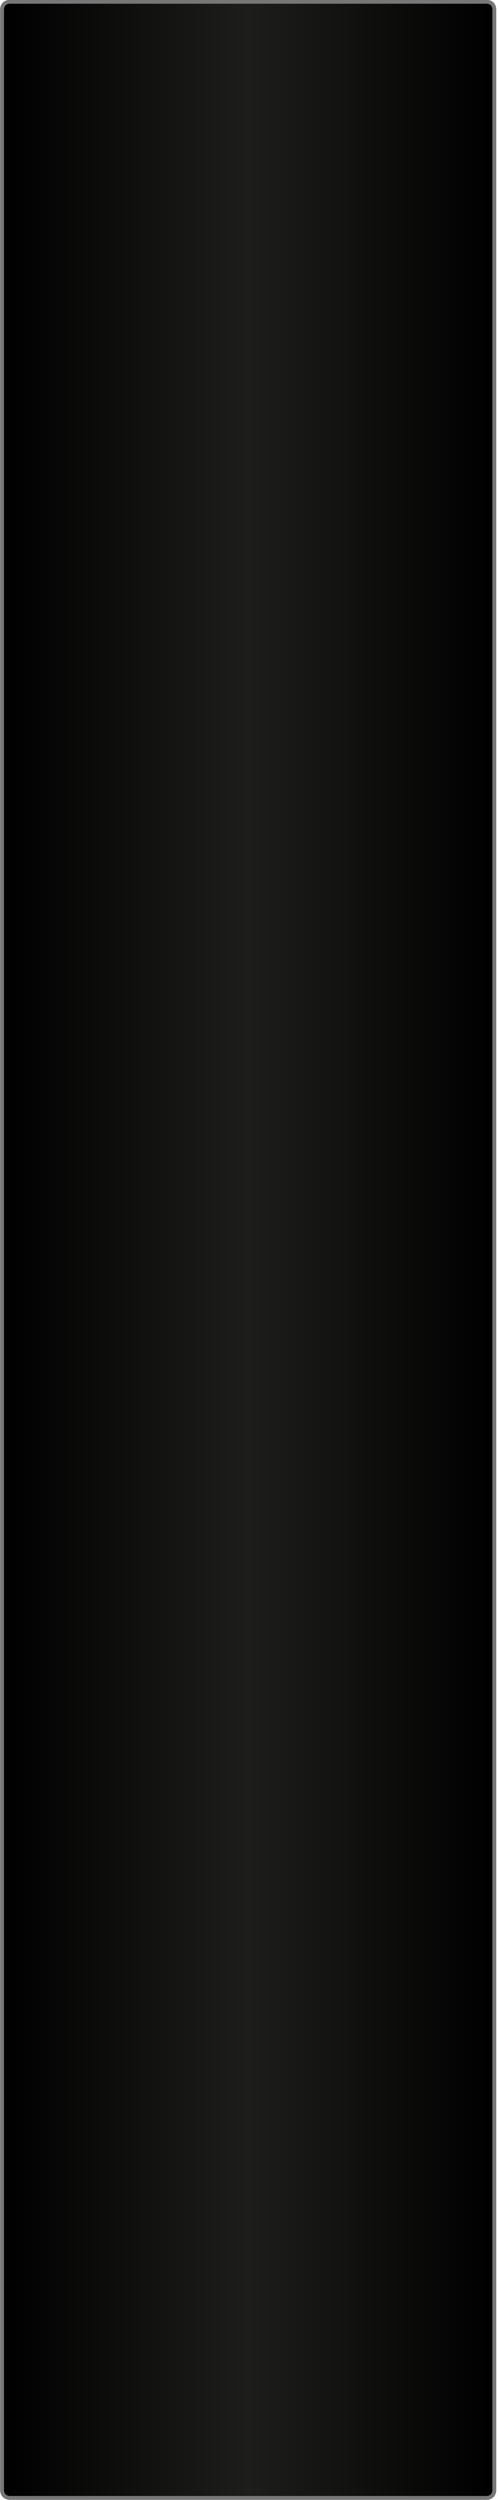 <?xml version="1.0" encoding="UTF-8" standalone="no"?>
<svg
   height="481.775"
   width="96"
   version="1.1"
   id="svg4"
   sodipodi:docname="panel_frame.svg"
   inkscape:version="1.3 (0e150ed6c4, 2023-07-21)"
   xmlns:inkscape="http://www.inkscape.org/namespaces/inkscape"
   xmlns:sodipodi="http://sodipodi.sourceforge.net/DTD/sodipodi-0.dtd"
   xmlns="http://www.w3.org/2000/svg"
   xmlns:svg="http://www.w3.org/2000/svg">
  <sodipodi:namedview
     id="namedview4"
     pagecolor="#505050"
     bordercolor="#ffffff"
     borderopacity="1"
     inkscape:showpageshadow="0"
     inkscape:pageopacity="0"
     inkscape:pagecheckerboard="1"
     inkscape:deskcolor="#505050"
     inkscape:zoom="4.960822"
     inkscape:cx="23.282432"
     inkscape:cy="-16.831888"
     inkscape:window-width="1920"
     inkscape:window-height="1001"
     inkscape:window-x="-9"
     inkscape:window-y="-9"
     inkscape:window-maximized="1"
     inkscape:current-layer="svg4" />
  <g
     transform="matrix(0,-0.5,0.5,0,0.019,481.742)"
     id="g2">
    <path
       d="M 960,190.55 H 3.6 Q 1,190.3 0.75,187.7 V 3.6 Q 1,1 3.6,0.75 H 960 q 2.55,0.25 2.8,2.85 v 184.1 q -0.2,2.6 -2.8,2.85"
       fill="url(#gradient0)"
       fill-rule="evenodd"
       stroke="none"
       id="path1"
       style="fill:url(#gradient0)" />
    <path
       d="M 960,190.55 H 3.6 Q 1,190.3 0.75,187.7 V 3.6 Q 1,1 3.6,0.75 H 960 q 2.55,0.25 2.8,2.85 v 184.1 q -0.2,2.6 -2.8,2.85 z"
       fill="none"
       stroke="#777777"
       stroke-linecap="round"
       stroke-linejoin="round"
       stroke-width="1.5"
       id="path2" />
  </g>
  <defs
     id="defs4">
    <linearGradient
       gradientTransform="matrix(0,-0.116,0.116,0,481.8,95.65)"
       gradientUnits="userSpaceOnUse"
       id="gradient0"
       spreadMethod="pad"
       x1="-819.2"
       x2="819.2">
      <stop
         offset="0.0"
         stop-color="#000000"
         id="stop2" />
      <stop
         offset="0.498"
         stop-color="#1d1d1b"
         id="stop3" />
      <stop
         offset="1.0"
         stop-color="#000000"
         id="stop4" />
    </linearGradient>
  </defs>
</svg>
